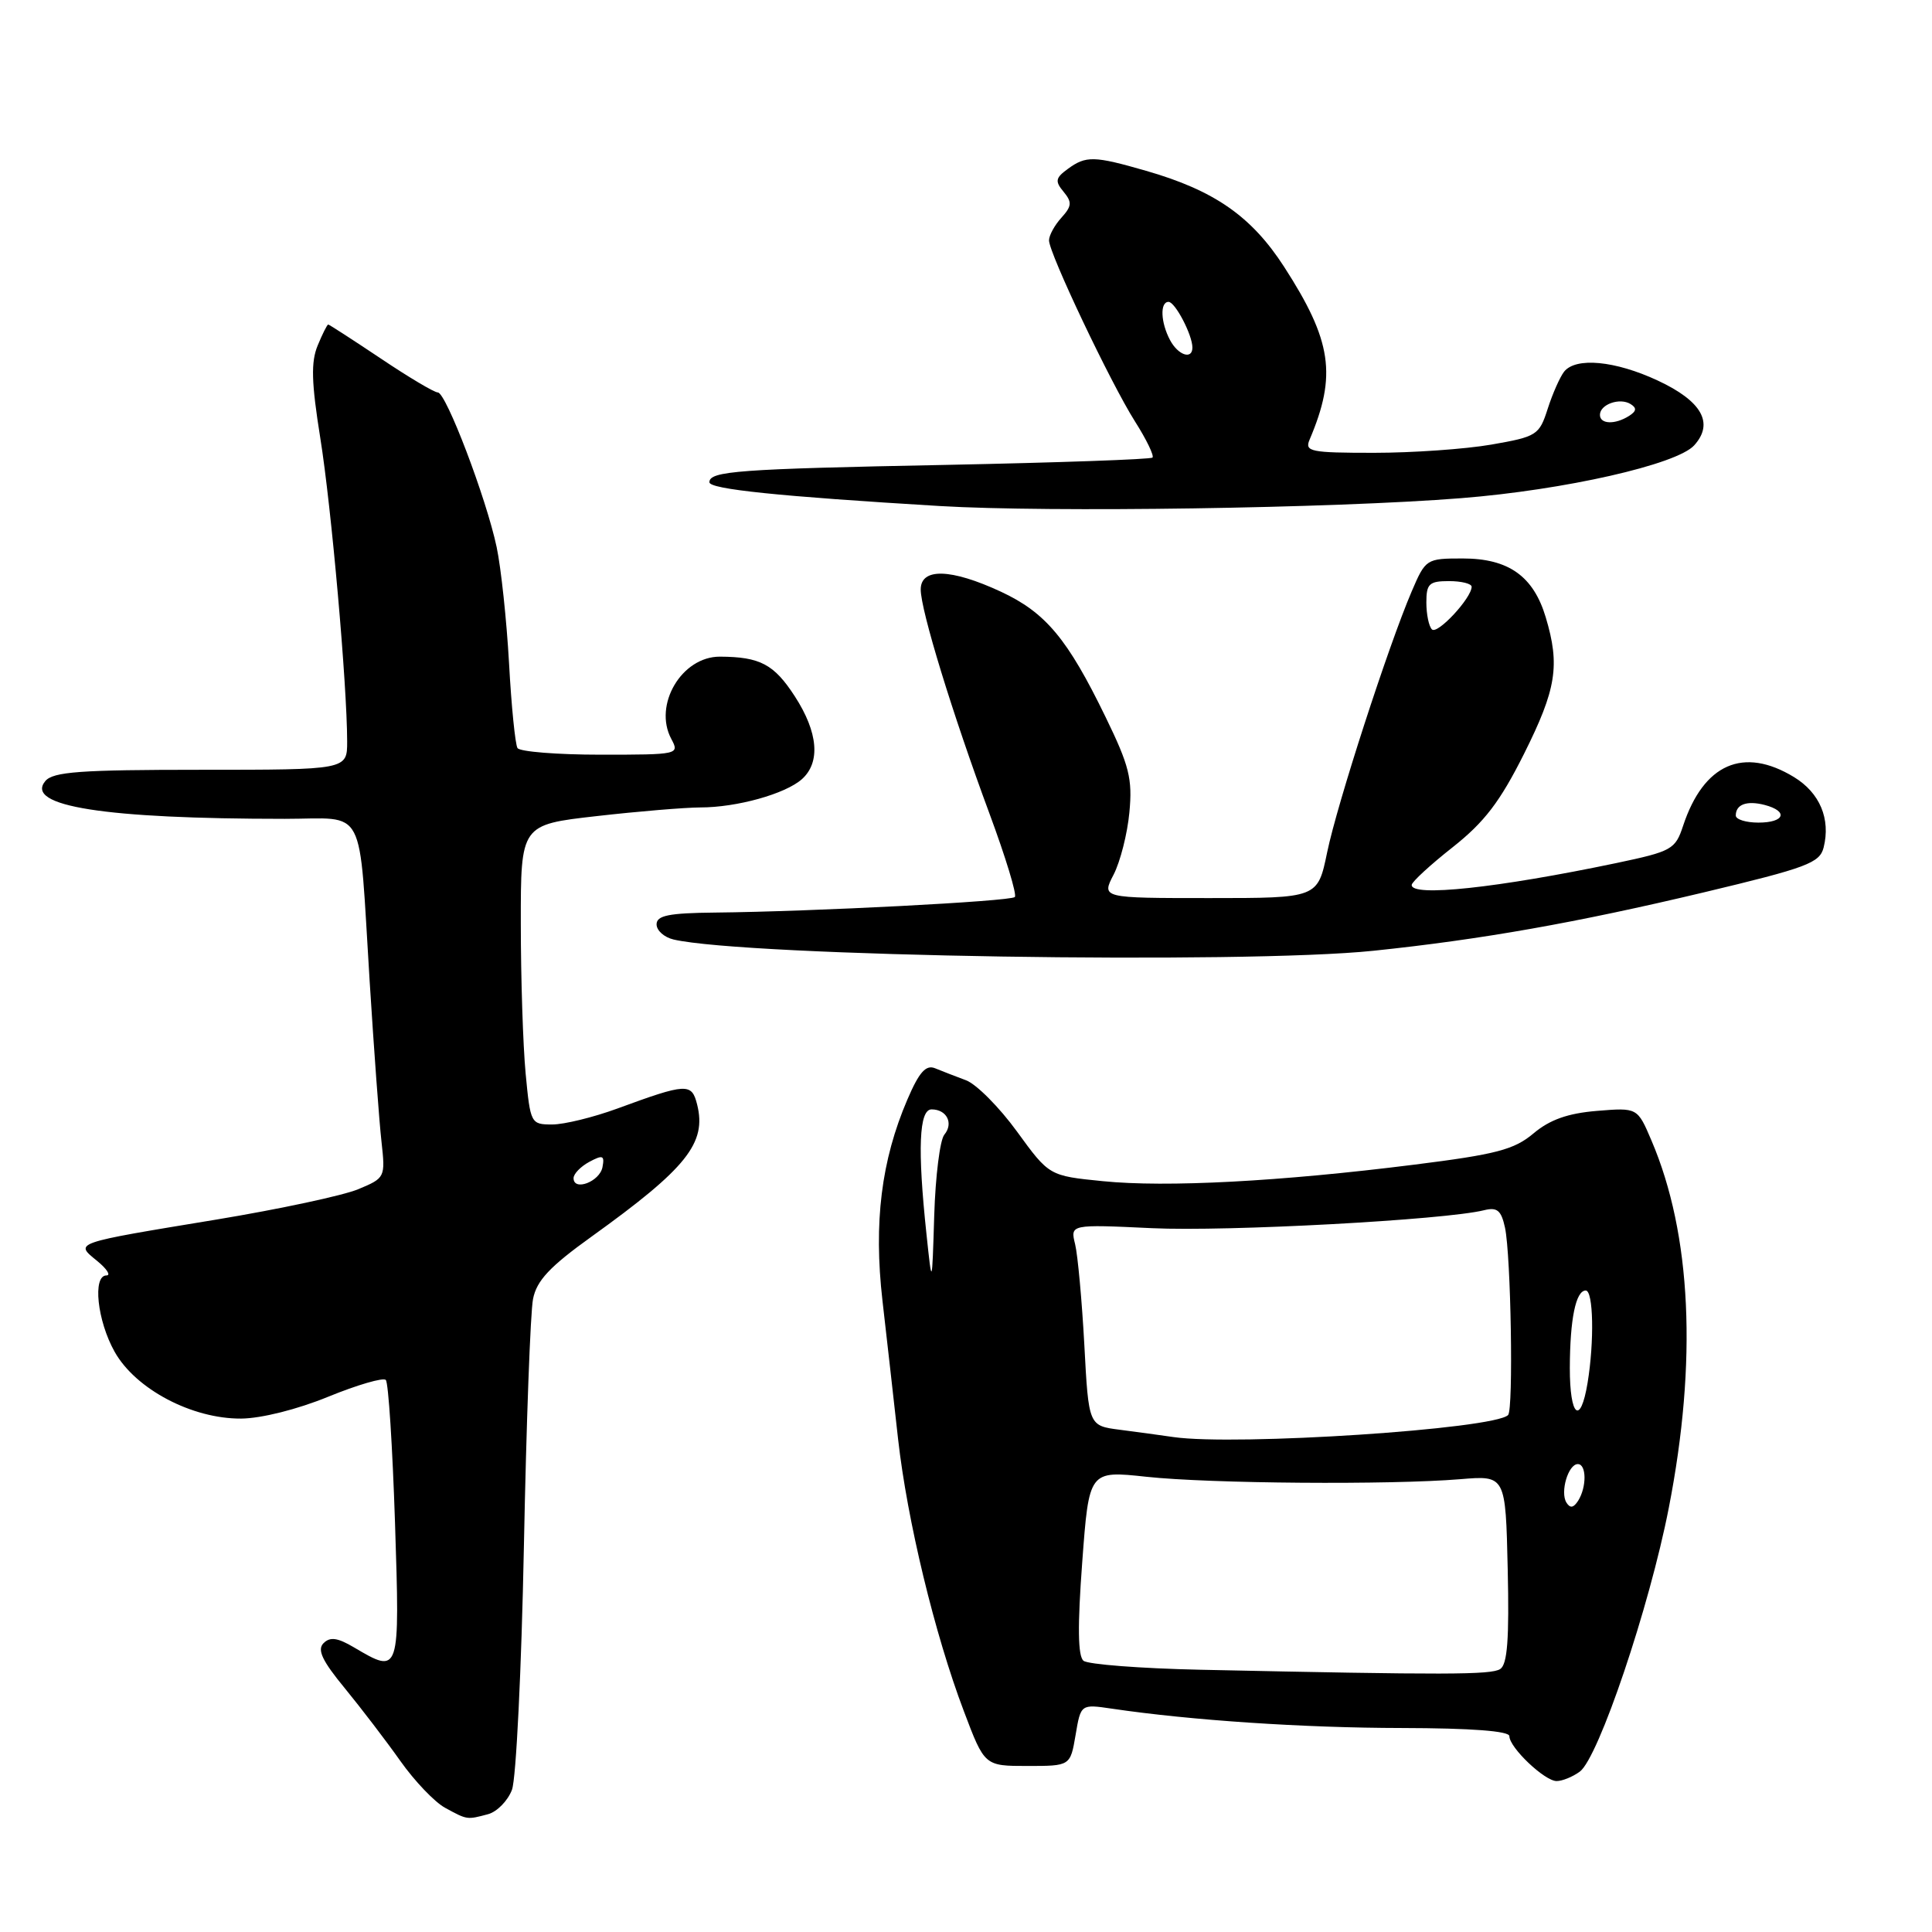 <?xml version="1.0" encoding="UTF-8" standalone="no"?>
<!DOCTYPE svg PUBLIC "-//W3C//DTD SVG 1.1//EN" "http://www.w3.org/Graphics/SVG/1.1/DTD/svg11.dtd" >
<svg xmlns="http://www.w3.org/2000/svg" xmlns:xlink="http://www.w3.org/1999/xlink" version="1.1" viewBox="0 0 256 256">
 <g >
 <path fill="currentColor"
d=" M 64.67 240.39 C 65.86 240.07 67.29 238.61 67.84 237.15 C 68.39 235.69 69.10 221.17 69.42 204.88 C 69.74 188.59 70.28 173.85 70.63 172.12 C 71.11 169.68 72.85 167.83 78.38 163.86 C 91.00 154.79 93.66 151.46 92.37 146.34 C 91.65 143.48 91.00 143.51 81.77 146.90 C 78.63 148.05 74.75 149.00 73.17 149.00 C 70.34 149.00 70.28 148.87 69.65 142.25 C 69.30 138.54 69.01 129.60 69.01 122.39 C 69.00 109.28 69.00 109.28 79.04 108.14 C 84.56 107.51 90.74 107.00 92.79 106.99 C 97.64 106.99 104.05 105.20 106.25 103.25 C 108.75 101.02 108.41 97.04 105.32 92.27 C 102.56 88.01 100.72 87.04 95.40 87.01 C 90.33 86.99 86.54 93.40 88.95 97.91 C 90.05 99.97 89.92 100.00 79.59 100.00 C 73.83 100.00 68.87 99.60 68.57 99.12 C 68.27 98.63 67.76 93.57 67.45 87.87 C 67.13 82.16 66.39 75.25 65.81 72.50 C 64.44 66.02 59.10 52.00 58.01 52.00 C 57.54 52.00 54.14 49.98 50.45 47.50 C 46.75 45.03 43.62 43.00 43.49 43.00 C 43.35 43.00 42.72 44.26 42.09 45.79 C 41.19 47.97 41.26 50.67 42.44 58.04 C 43.92 67.26 45.99 90.74 46.00 98.25 C 46.00 102.00 46.00 102.00 26.62 102.00 C 10.62 102.00 7.03 102.26 6.00 103.50 C 3.24 106.83 13.86 108.50 37.73 108.50 C 48.69 108.50 47.49 106.21 48.98 130.00 C 49.55 139.07 50.25 148.65 50.55 151.28 C 51.07 156.01 51.04 156.09 47.46 157.58 C 45.47 158.41 37.01 160.22 28.67 161.60 C 9.56 164.75 9.88 164.64 12.86 167.07 C 14.16 168.13 14.72 169.00 14.11 169.00 C 12.24 169.00 12.88 175.01 15.19 179.12 C 17.97 184.07 25.44 188.01 31.95 187.97 C 34.61 187.95 39.41 186.75 43.50 185.07 C 47.35 183.50 50.78 182.50 51.12 182.85 C 51.47 183.21 52.01 191.71 52.34 201.75 C 52.99 221.89 53.00 221.88 46.91 218.29 C 44.73 217.00 43.74 216.86 42.87 217.73 C 42.00 218.60 42.69 220.06 45.68 223.69 C 47.85 226.34 51.17 230.68 53.05 233.34 C 54.93 236.00 57.60 238.80 58.99 239.55 C 61.93 241.15 61.86 241.14 64.67 240.39 Z  M 209.33 234.75 C 211.81 232.93 218.56 212.95 221.12 199.82 C 224.92 180.39 224.13 163.54 218.83 151.13 C 216.97 146.76 216.97 146.76 211.59 147.20 C 207.73 147.52 205.35 148.37 203.20 150.18 C 200.63 152.34 198.28 152.96 187.34 154.33 C 169.62 156.56 154.53 157.36 146.12 156.51 C 139.02 155.80 139.02 155.80 134.76 149.94 C 132.42 146.72 129.38 143.66 128.00 143.14 C 126.62 142.63 124.78 141.91 123.90 141.55 C 122.68 141.06 121.79 142.06 120.23 145.70 C 116.77 153.77 115.75 162.00 116.93 172.33 C 117.51 177.38 118.44 185.63 119.00 190.68 C 120.21 201.45 123.85 216.55 127.72 226.75 C 130.46 234.00 130.46 234.00 136.14 234.00 C 141.82 234.00 141.82 234.00 142.52 229.90 C 143.21 225.80 143.21 225.80 147.35 226.41 C 157.85 227.96 172.70 228.95 185.75 228.97 C 194.98 228.99 200.00 229.37 200.00 230.05 C 200.00 231.56 204.67 236.00 206.26 236.00 C 207.01 236.00 208.39 235.44 209.33 234.75 Z  M 182.00 125.98 C 196.30 124.49 208.85 122.27 225.78 118.24 C 239.43 114.98 241.12 114.35 241.64 112.30 C 242.59 108.51 241.14 105.06 237.72 102.97 C 231.02 98.89 225.74 101.20 223.02 109.42 C 221.99 112.55 221.53 112.81 214.22 114.35 C 198.43 117.66 186.93 118.89 187.06 117.25 C 187.09 116.84 189.53 114.59 192.49 112.26 C 196.70 108.93 198.75 106.25 201.94 99.89 C 206.23 91.31 206.73 88.17 204.82 81.80 C 203.19 76.34 199.88 74.00 193.83 74.00 C 188.99 74.00 188.90 74.06 187.05 78.38 C 183.95 85.63 177.18 106.51 175.85 112.96 C 174.60 119.00 174.60 119.00 160.27 119.00 C 145.95 119.00 145.95 119.00 147.56 115.89 C 148.44 114.18 149.39 110.46 149.65 107.64 C 150.07 103.21 149.64 101.47 146.49 95.00 C 141.45 84.63 138.56 81.17 132.62 78.40 C 126.01 75.33 122.00 75.21 122.00 78.11 C 122.00 80.87 126.21 94.59 131.10 107.78 C 133.25 113.58 134.77 118.56 134.47 118.86 C 133.90 119.43 107.73 120.79 94.75 120.92 C 88.61 120.98 87.00 121.31 87.00 122.48 C 87.00 123.30 88.01 124.20 89.25 124.49 C 98.81 126.72 164.72 127.78 182.00 125.98 Z  M 193.60 66.01 C 207.33 64.92 222.19 61.55 224.49 59.01 C 227.15 56.07 225.51 53.15 219.65 50.42 C 214.01 47.79 208.80 47.30 207.25 49.25 C 206.71 49.94 205.73 52.14 205.08 54.16 C 203.96 57.66 203.64 57.86 197.62 58.91 C 194.16 59.51 187.16 60.00 182.06 60.00 C 173.61 60.00 172.85 59.84 173.53 58.25 C 177.16 49.72 176.48 45.15 170.15 35.35 C 165.82 28.65 160.90 25.23 151.85 22.63 C 144.95 20.64 143.90 20.62 141.48 22.39 C 139.85 23.58 139.77 24.02 140.93 25.41 C 142.07 26.79 142.03 27.31 140.64 28.85 C 139.74 29.84 139.00 31.19 139.00 31.85 C 139.00 33.55 147.15 50.72 150.39 55.84 C 151.91 58.23 152.95 60.39 152.71 60.63 C 152.47 60.87 140.17 61.30 125.38 61.60 C 97.75 62.14 94.00 62.42 94.00 63.90 C 94.00 64.82 103.22 65.77 124.50 67.05 C 139.04 67.92 176.64 67.36 193.60 66.01 Z  M 76.00 156.11 C 76.00 155.54 76.94 154.57 78.09 153.95 C 79.88 152.99 80.13 153.10 79.83 154.66 C 79.46 156.58 76.00 157.89 76.00 156.11 Z  M 159.07 221.25 C 151.13 221.08 144.15 220.54 143.57 220.06 C 142.82 219.44 142.77 215.46 143.40 207.01 C 144.30 194.86 144.30 194.86 151.90 195.68 C 160.34 196.59 184.20 196.77 193.50 196.00 C 199.50 195.50 199.50 195.50 199.78 207.92 C 199.99 217.19 199.74 220.55 198.78 221.16 C 197.56 221.93 191.63 221.95 159.07 221.25 Z  M 207.56 199.10 C 206.70 197.71 207.80 194.00 209.07 194.00 C 210.23 194.00 210.26 197.04 209.11 198.86 C 208.50 199.81 208.05 199.88 207.56 199.10 Z  M 155.50 190.42 C 153.85 190.18 150.64 189.74 148.38 189.45 C 144.25 188.92 144.25 188.92 143.68 178.21 C 143.36 172.32 142.81 166.31 142.46 164.87 C 141.81 162.23 141.81 162.23 152.66 162.74 C 162.54 163.21 191.46 161.65 196.65 160.36 C 198.39 159.93 198.92 160.38 199.42 162.67 C 200.21 166.36 200.55 186.78 199.83 187.50 C 197.97 189.37 163.82 191.61 155.50 190.42 Z  M 208.01 181.25 C 208.03 174.78 208.80 171.00 210.12 171.00 C 211.13 171.00 211.27 177.75 210.36 183.25 C 209.42 188.94 208.00 187.73 208.01 181.25 Z  M 122.76 163.50 C 121.56 152.23 121.78 147.00 123.44 147.00 C 125.45 147.00 126.38 148.84 125.13 150.35 C 124.55 151.04 123.95 155.86 123.79 161.05 C 123.50 170.50 123.50 170.50 122.76 163.50 Z  M 230.00 108.06 C 230.00 106.58 231.46 106.05 233.83 106.66 C 237.01 107.50 236.48 109.00 233.00 109.00 C 231.35 109.00 230.00 108.58 230.00 108.06 Z  M 189.74 83.40 C 189.33 83.00 189.00 81.39 189.00 79.83 C 189.00 77.35 189.37 77.00 192.00 77.00 C 193.65 77.00 195.00 77.34 195.00 77.75 C 194.99 79.25 190.46 84.12 189.74 83.40 Z  M 212.00 54.97 C 212.00 53.58 214.63 52.65 216.06 53.54 C 216.90 54.06 216.85 54.48 215.86 55.11 C 214.00 56.29 212.00 56.22 212.00 54.97 Z  M 155.04 45.07 C 153.79 42.73 153.68 40.00 154.84 40.00 C 155.71 40.00 158.00 44.38 158.00 46.05 C 158.00 47.70 156.11 47.08 155.04 45.07 Z "/>
</g>
</svg>